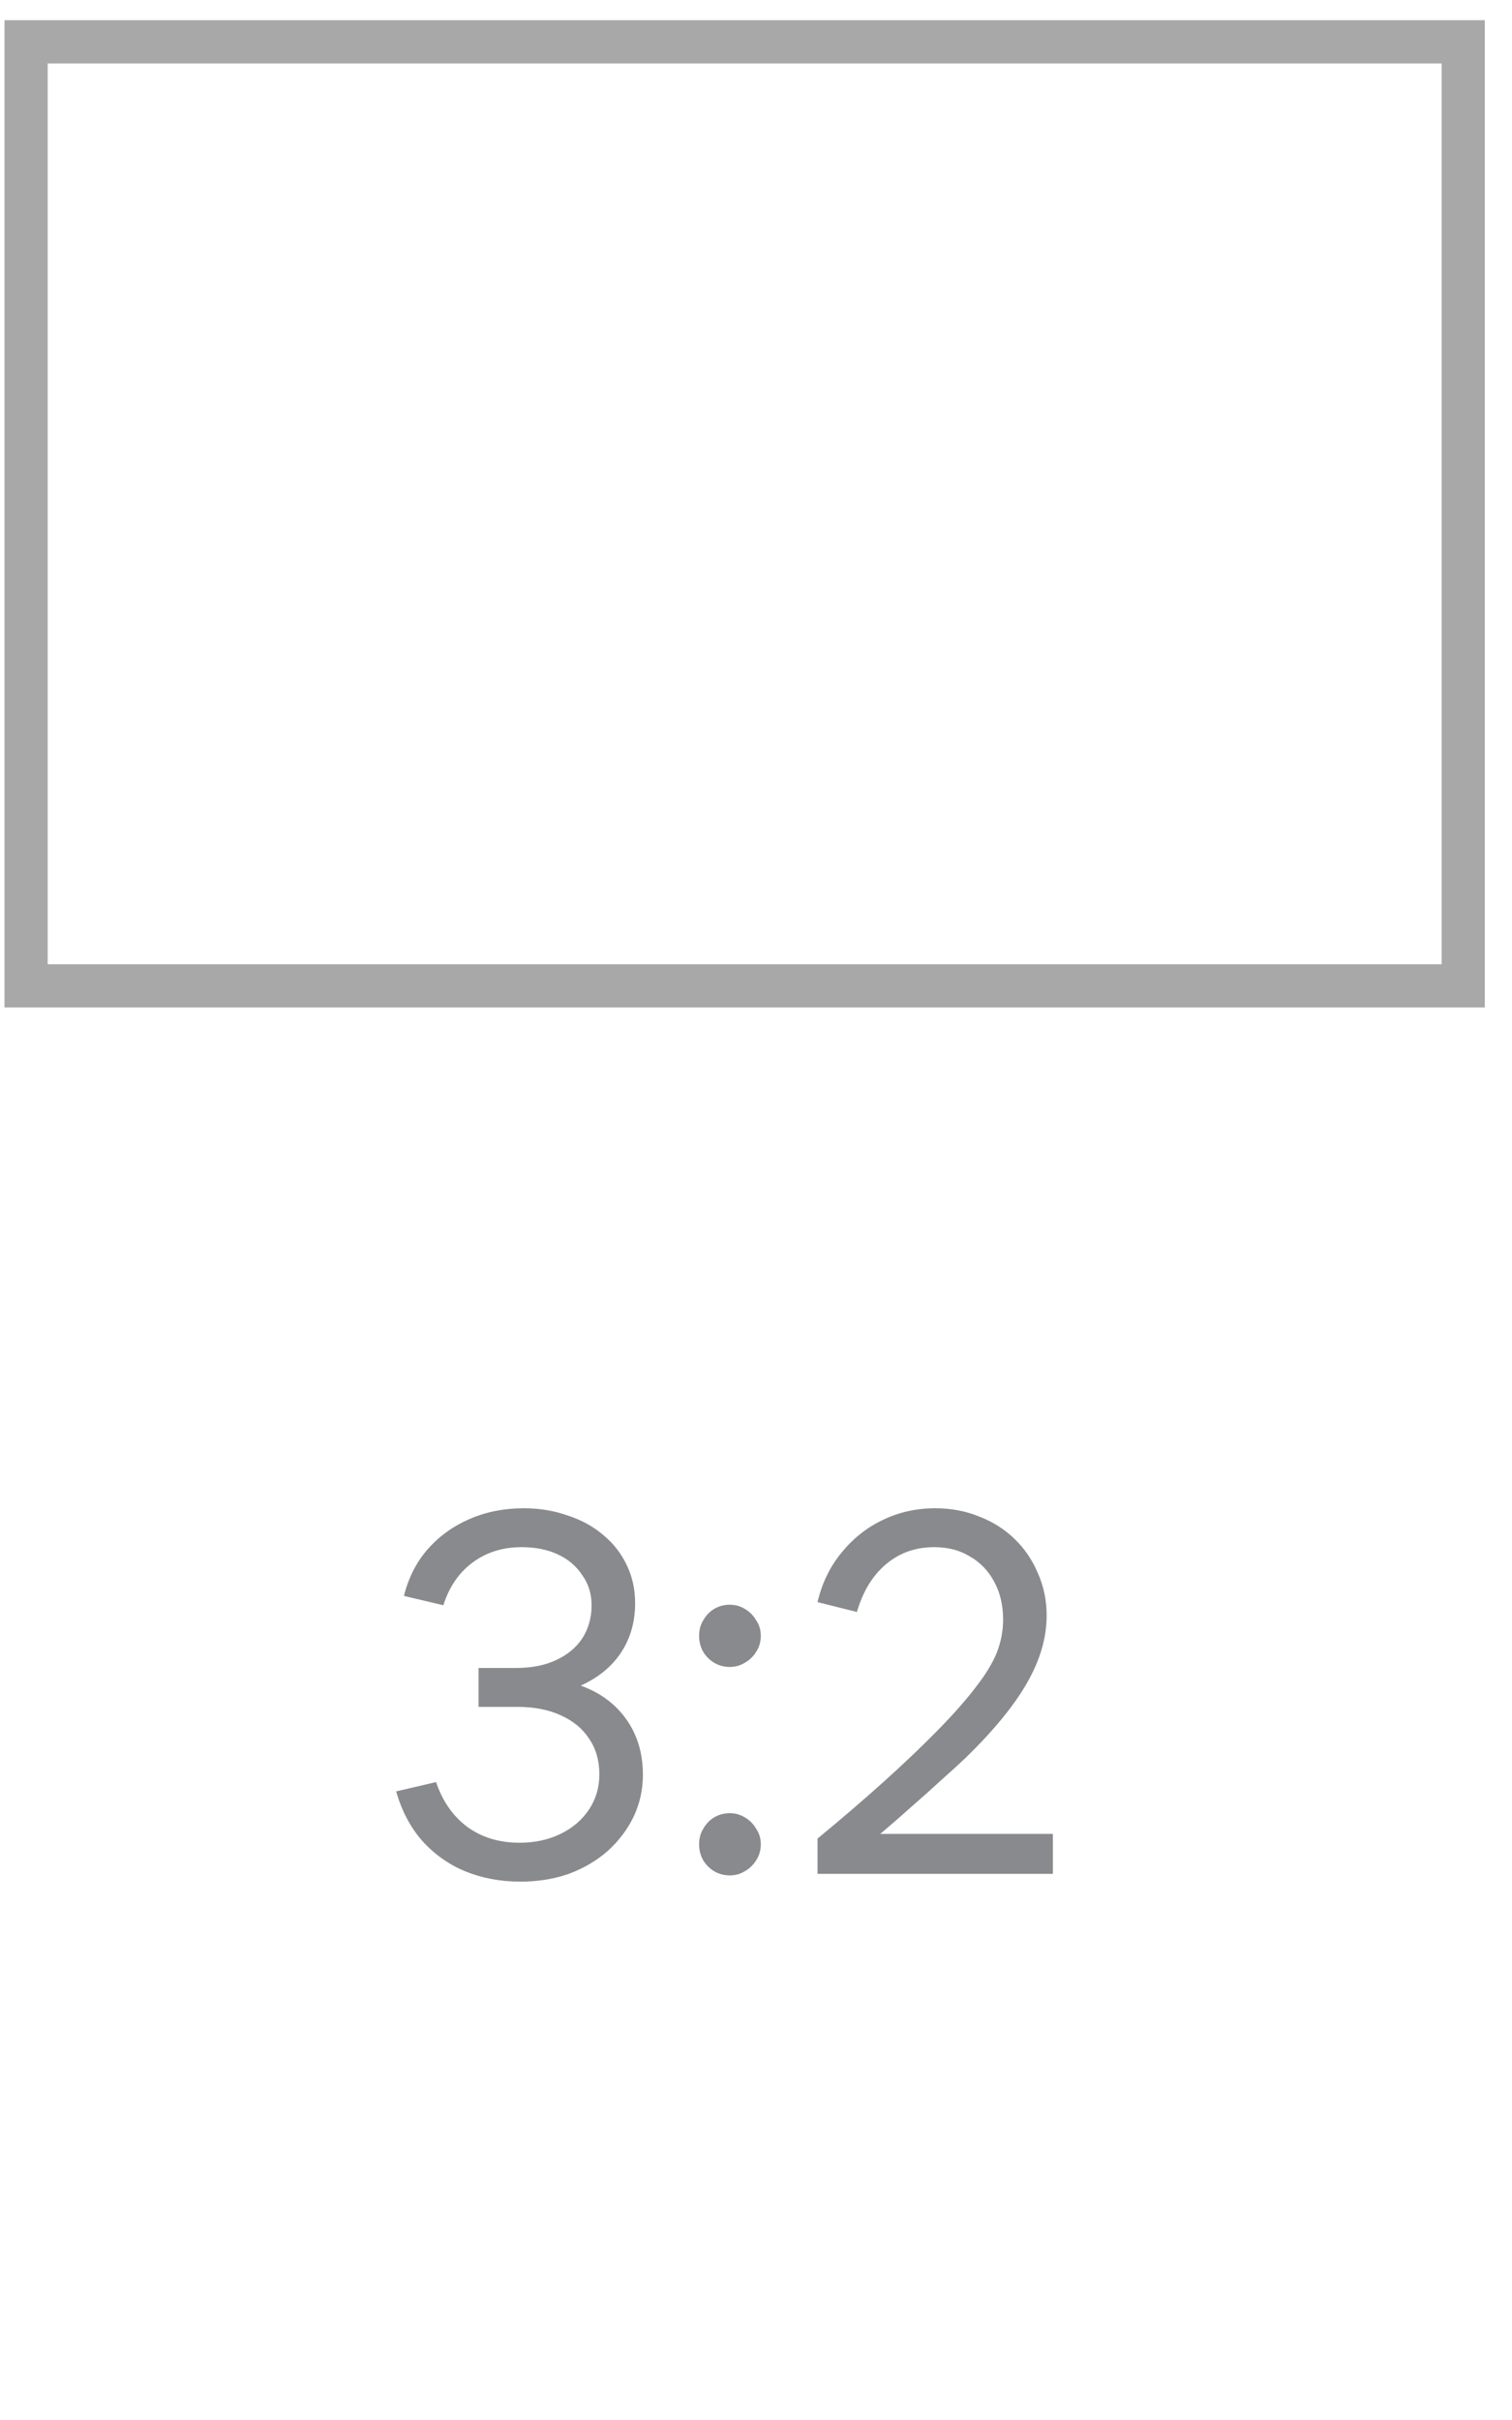 <svg width="35" height="56" viewBox="0 0 35 56" fill="none" xmlns="http://www.w3.org/2000/svg">
<path d="M12.05 43.542C11.586 43.542 11.158 43.462 10.766 43.302C10.382 43.142 10.05 42.906 9.77 42.594C9.498 42.282 9.298 41.902 9.17 41.454L10.094 41.238C10.246 41.686 10.49 42.034 10.826 42.282C11.162 42.522 11.562 42.642 12.026 42.642C12.378 42.642 12.694 42.574 12.974 42.438C13.254 42.302 13.474 42.114 13.634 41.874C13.794 41.634 13.874 41.362 13.874 41.058C13.874 40.738 13.794 40.462 13.634 40.23C13.482 39.998 13.262 39.818 12.974 39.69C12.694 39.562 12.362 39.498 11.978 39.498H11.078V38.598H11.942C12.302 38.598 12.61 38.538 12.866 38.418C13.13 38.298 13.334 38.13 13.478 37.914C13.622 37.69 13.694 37.434 13.694 37.146C13.694 36.882 13.622 36.65 13.478 36.45C13.342 36.242 13.154 36.082 12.914 35.97C12.674 35.858 12.394 35.802 12.074 35.802C11.634 35.802 11.254 35.922 10.934 36.162C10.622 36.394 10.398 36.722 10.262 37.146L9.35 36.93C9.454 36.514 9.634 36.158 9.89 35.862C10.154 35.558 10.478 35.322 10.862 35.154C11.246 34.986 11.666 34.902 12.122 34.902C12.49 34.902 12.83 34.958 13.142 35.07C13.462 35.174 13.738 35.326 13.97 35.526C14.202 35.718 14.382 35.95 14.51 36.222C14.638 36.486 14.702 36.778 14.702 37.098C14.702 37.53 14.594 37.91 14.378 38.238C14.162 38.566 13.85 38.822 13.442 39.006C13.89 39.166 14.242 39.426 14.498 39.786C14.754 40.146 14.882 40.574 14.882 41.07C14.882 41.414 14.81 41.738 14.666 42.042C14.522 42.338 14.322 42.602 14.066 42.834C13.81 43.058 13.51 43.234 13.166 43.362C12.822 43.482 12.45 43.542 12.05 43.542ZM16.892 43.398C16.764 43.398 16.643 43.366 16.532 43.302C16.427 43.238 16.343 43.154 16.279 43.05C16.215 42.938 16.183 42.814 16.183 42.678C16.183 42.542 16.215 42.422 16.279 42.318C16.343 42.206 16.427 42.118 16.532 42.054C16.643 41.99 16.764 41.958 16.892 41.958C17.02 41.958 17.136 41.99 17.239 42.054C17.352 42.118 17.439 42.206 17.503 42.318C17.576 42.422 17.611 42.542 17.611 42.678C17.611 42.814 17.576 42.938 17.503 43.05C17.439 43.154 17.352 43.238 17.239 43.302C17.136 43.366 17.02 43.398 16.892 43.398ZM16.892 38.574C16.764 38.574 16.643 38.542 16.532 38.478C16.427 38.414 16.343 38.33 16.279 38.226C16.215 38.114 16.183 37.99 16.183 37.854C16.183 37.718 16.215 37.598 16.279 37.494C16.343 37.382 16.427 37.294 16.532 37.23C16.643 37.166 16.764 37.134 16.892 37.134C17.02 37.134 17.136 37.166 17.239 37.23C17.352 37.294 17.439 37.382 17.503 37.494C17.576 37.598 17.611 37.718 17.611 37.854C17.611 37.99 17.576 38.114 17.503 38.226C17.439 38.33 17.352 38.414 17.239 38.478C17.136 38.542 17.02 38.574 16.892 38.574ZM18.924 43.362V42.546C19.468 42.098 19.976 41.662 20.448 41.238C20.928 40.806 21.348 40.406 21.708 40.038C22.084 39.654 22.38 39.318 22.596 39.03C22.82 38.742 22.98 38.478 23.076 38.238C23.172 37.99 23.22 37.738 23.22 37.482C23.22 37.146 23.152 36.854 23.016 36.606C22.88 36.35 22.692 36.154 22.452 36.018C22.22 35.874 21.944 35.802 21.624 35.802C21.192 35.802 20.82 35.934 20.508 36.198C20.196 36.462 19.972 36.83 19.836 37.302L18.924 37.074C19.028 36.634 19.212 36.254 19.476 35.934C19.74 35.606 20.056 35.354 20.424 35.178C20.8 34.994 21.208 34.902 21.648 34.902C22.016 34.902 22.356 34.966 22.668 35.094C22.98 35.214 23.252 35.386 23.484 35.61C23.716 35.834 23.896 36.098 24.024 36.402C24.16 36.706 24.228 37.034 24.228 37.386C24.228 37.898 24.076 38.418 23.772 38.946C23.476 39.466 23.004 40.042 22.356 40.674C22.204 40.818 22.02 40.986 21.804 41.178C21.596 41.37 21.368 41.574 21.12 41.79C20.88 42.006 20.632 42.222 20.376 42.438H24.372V43.362H18.924Z" fill="#898A8D"/>
<rect x="0.604" y="22.813" width="21.845" height="33.267" transform="rotate(-90 0.604 22.813)" stroke="#A8A8A8"/>
</svg>
